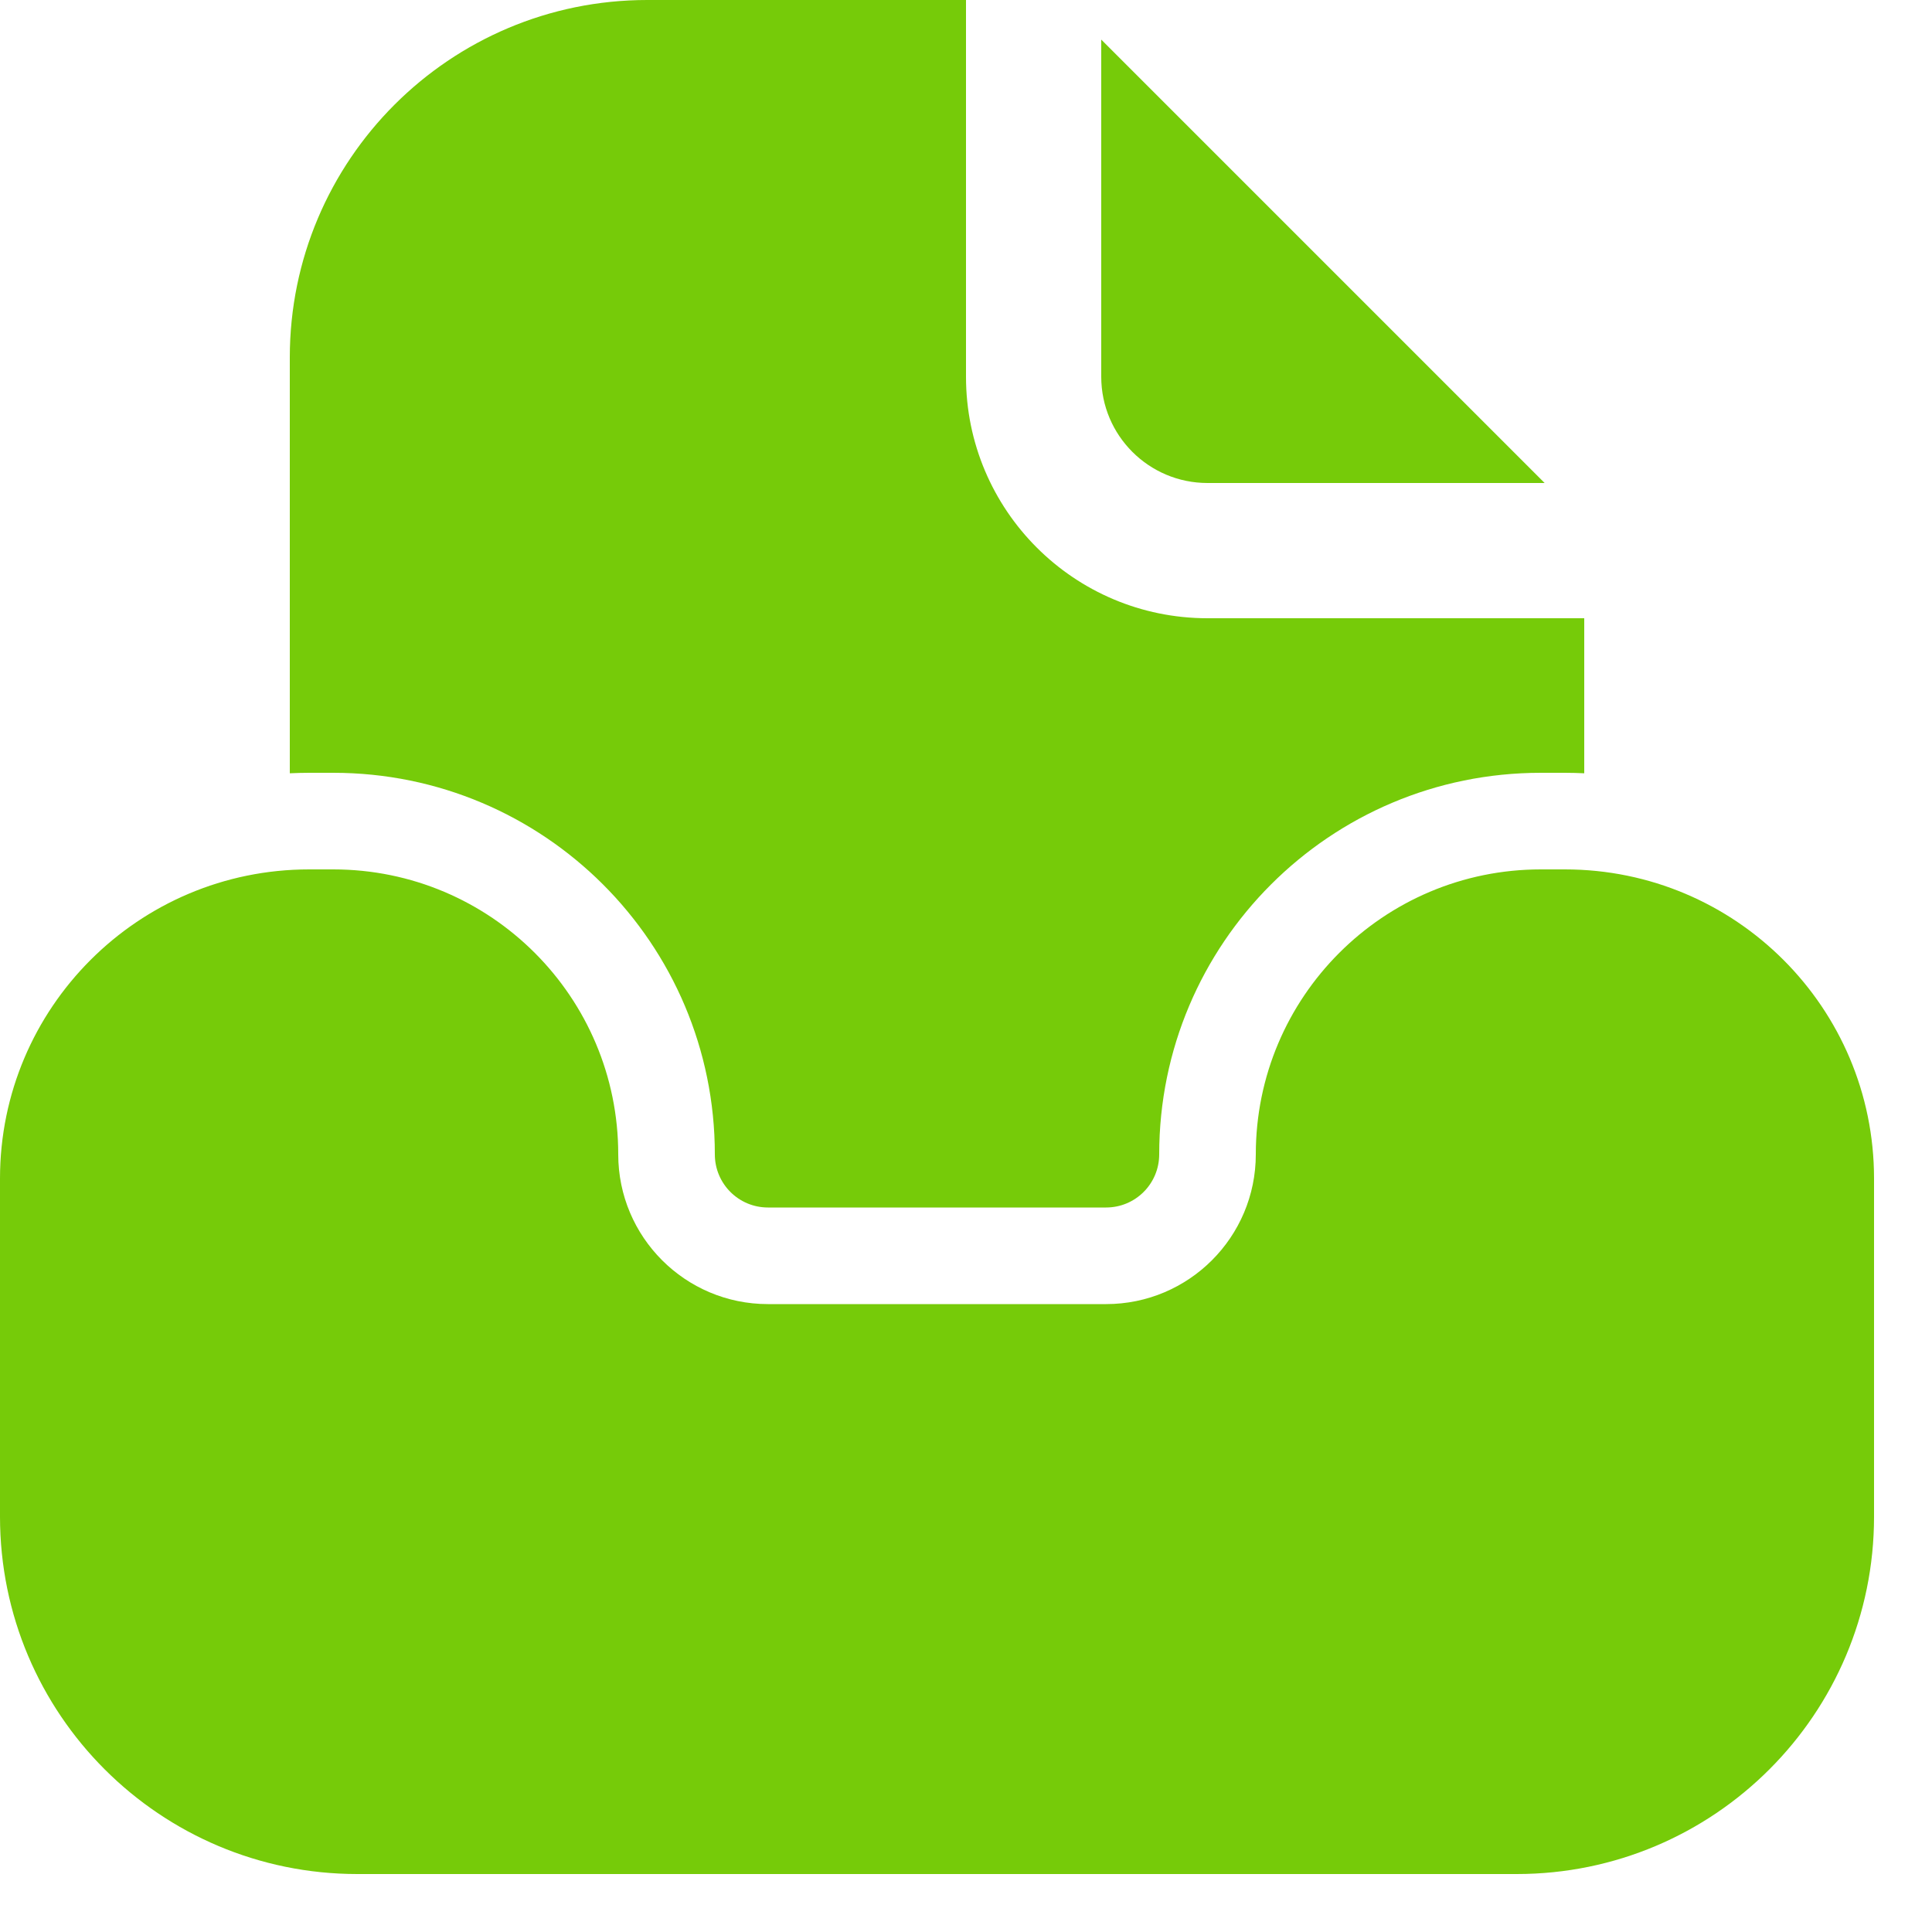 <svg width="20" height="20" viewBox="0 0 20 20" fill="none" xmlns="http://www.w3.org/2000/svg">
<path fill-rule="evenodd" clip-rule="evenodd" d="M3.2 9C1.433 9 0 10.433 0 12.2V15.7C0 17.744 1.657 19.4 3.7 19.4H15.7C17.744 19.4 19.4 17.744 19.4 15.7V12.2C19.4 10.433 17.967 9 16.2 9H15.95C14.321 9 13 10.321 13 11.95C13 12.806 12.306 13.5 11.45 13.5H7.95C7.094 13.5 6.4 12.806 6.4 11.95C6.4 10.321 5.079 9 3.45 9H3.2Z" fill="#76CB09"/>
<path d="M6.7 0H10V3.9C10 5.281 11.119 6.4 12.5 6.4H16.4V8.005C16.334 8.002 16.267 8 16.2 8H15.95C13.768 8 12 9.768 12 11.95C12 12.254 11.754 12.5 11.45 12.5H7.95C7.646 12.5 7.4 12.254 7.4 11.95C7.4 9.768 5.632 8 3.45 8H3.2C3.133 8 3.066 8.002 3 8.005V3.7C3 1.657 4.657 0 6.7 0Z" fill="#76CB09"/>
<path d="M11.4 0.41L15.99 5H12.5C11.893 5 11.4 4.508 11.4 3.9V0.41Z" fill="#76CB09"/>
</svg>
